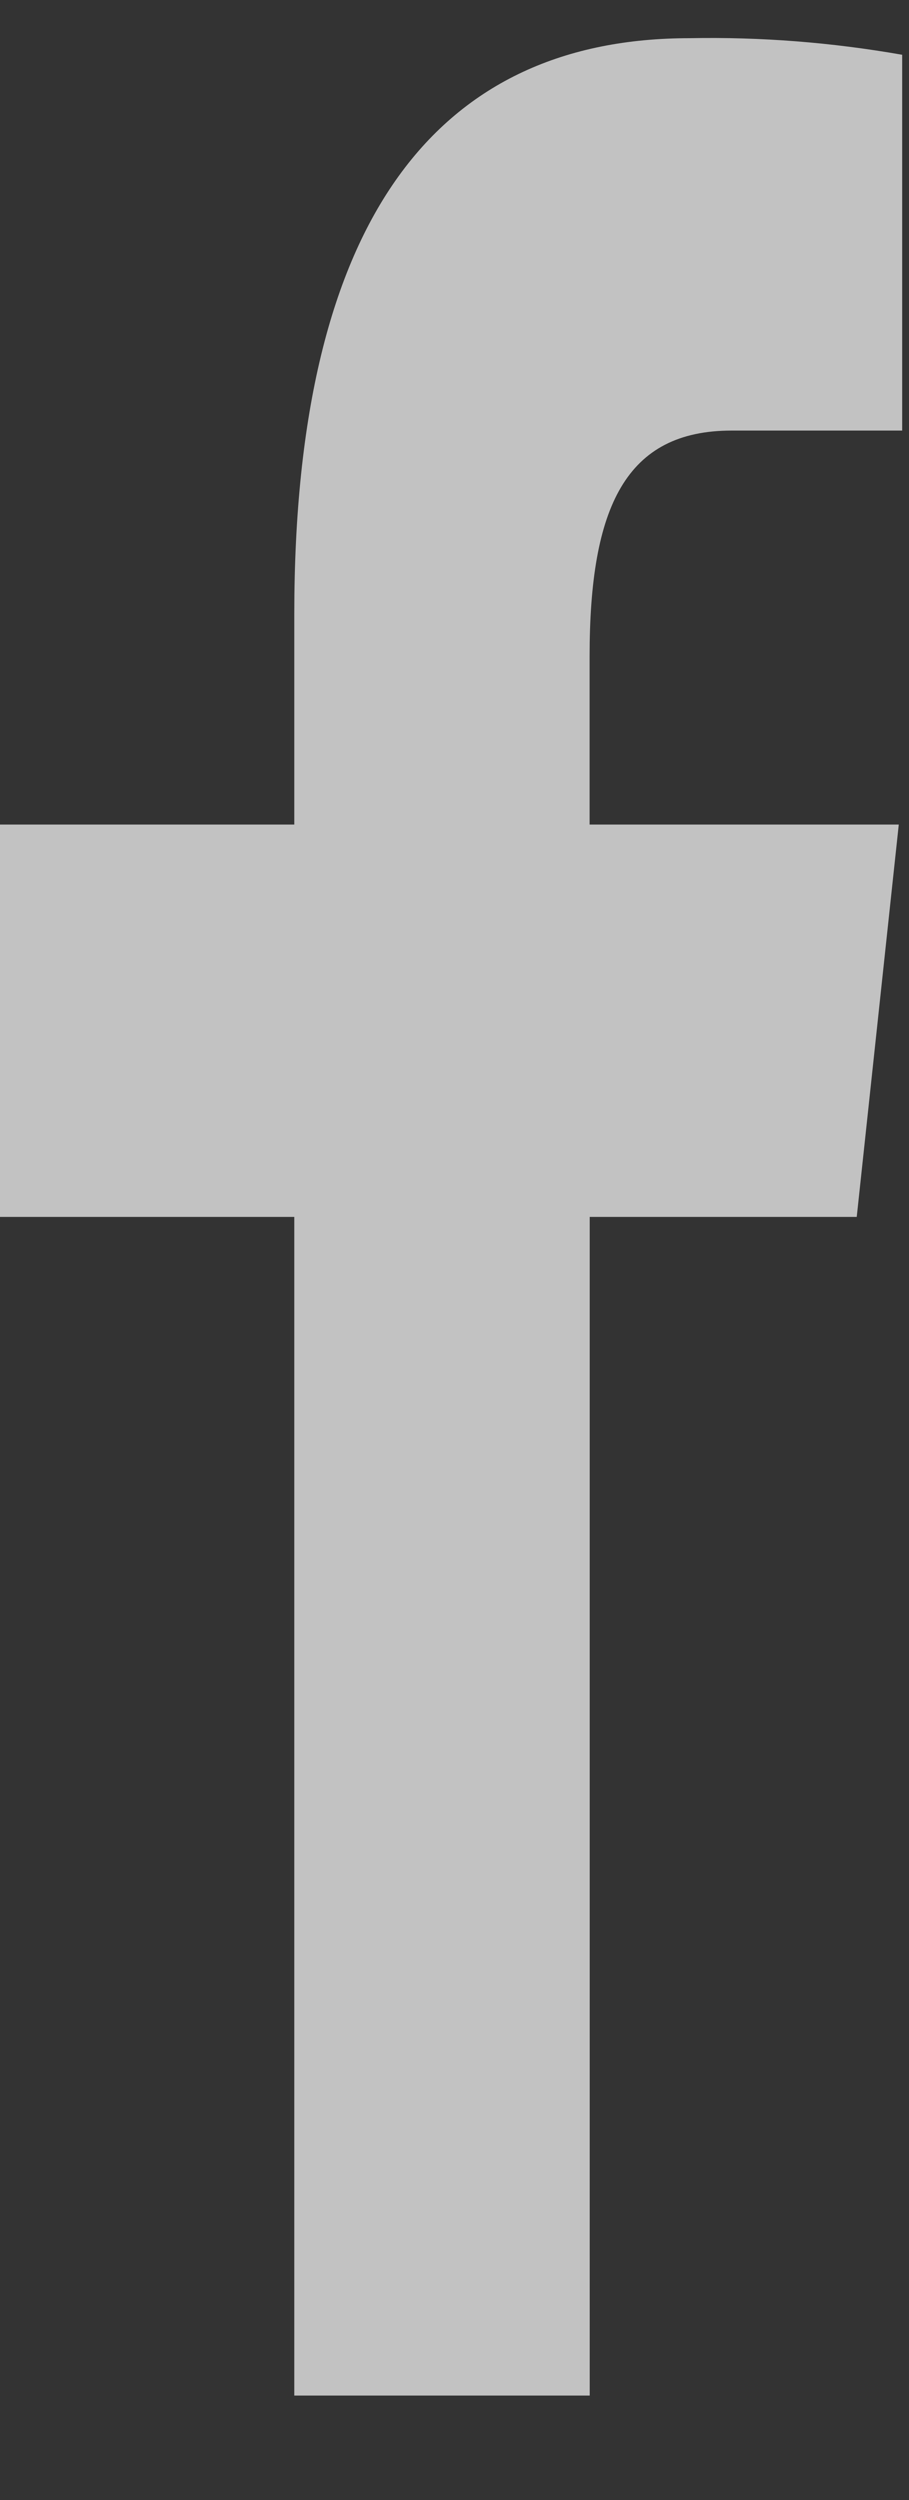 <svg width="8" height="22" viewBox="0 0 8 22" fill="none" xmlns="http://www.w3.org/2000/svg">
<rect x="0" y="0" width="8" height="22" fill="#333333" stroke="none"/>
<path opacity="0.7" d="M2.59 21.081V10.709H0V7.256H2.59V5.403C2.59 1.883 3.88 0.336 6.07 0.336C6.695 0.324 7.32 0.373 7.94 0.482V3.789H6.44C5.51 3.789 5.189 4.456 5.189 5.776V7.256H7.91L7.54 10.709H5.19V21.081H2.59Z" fill="white"/>
</svg>
